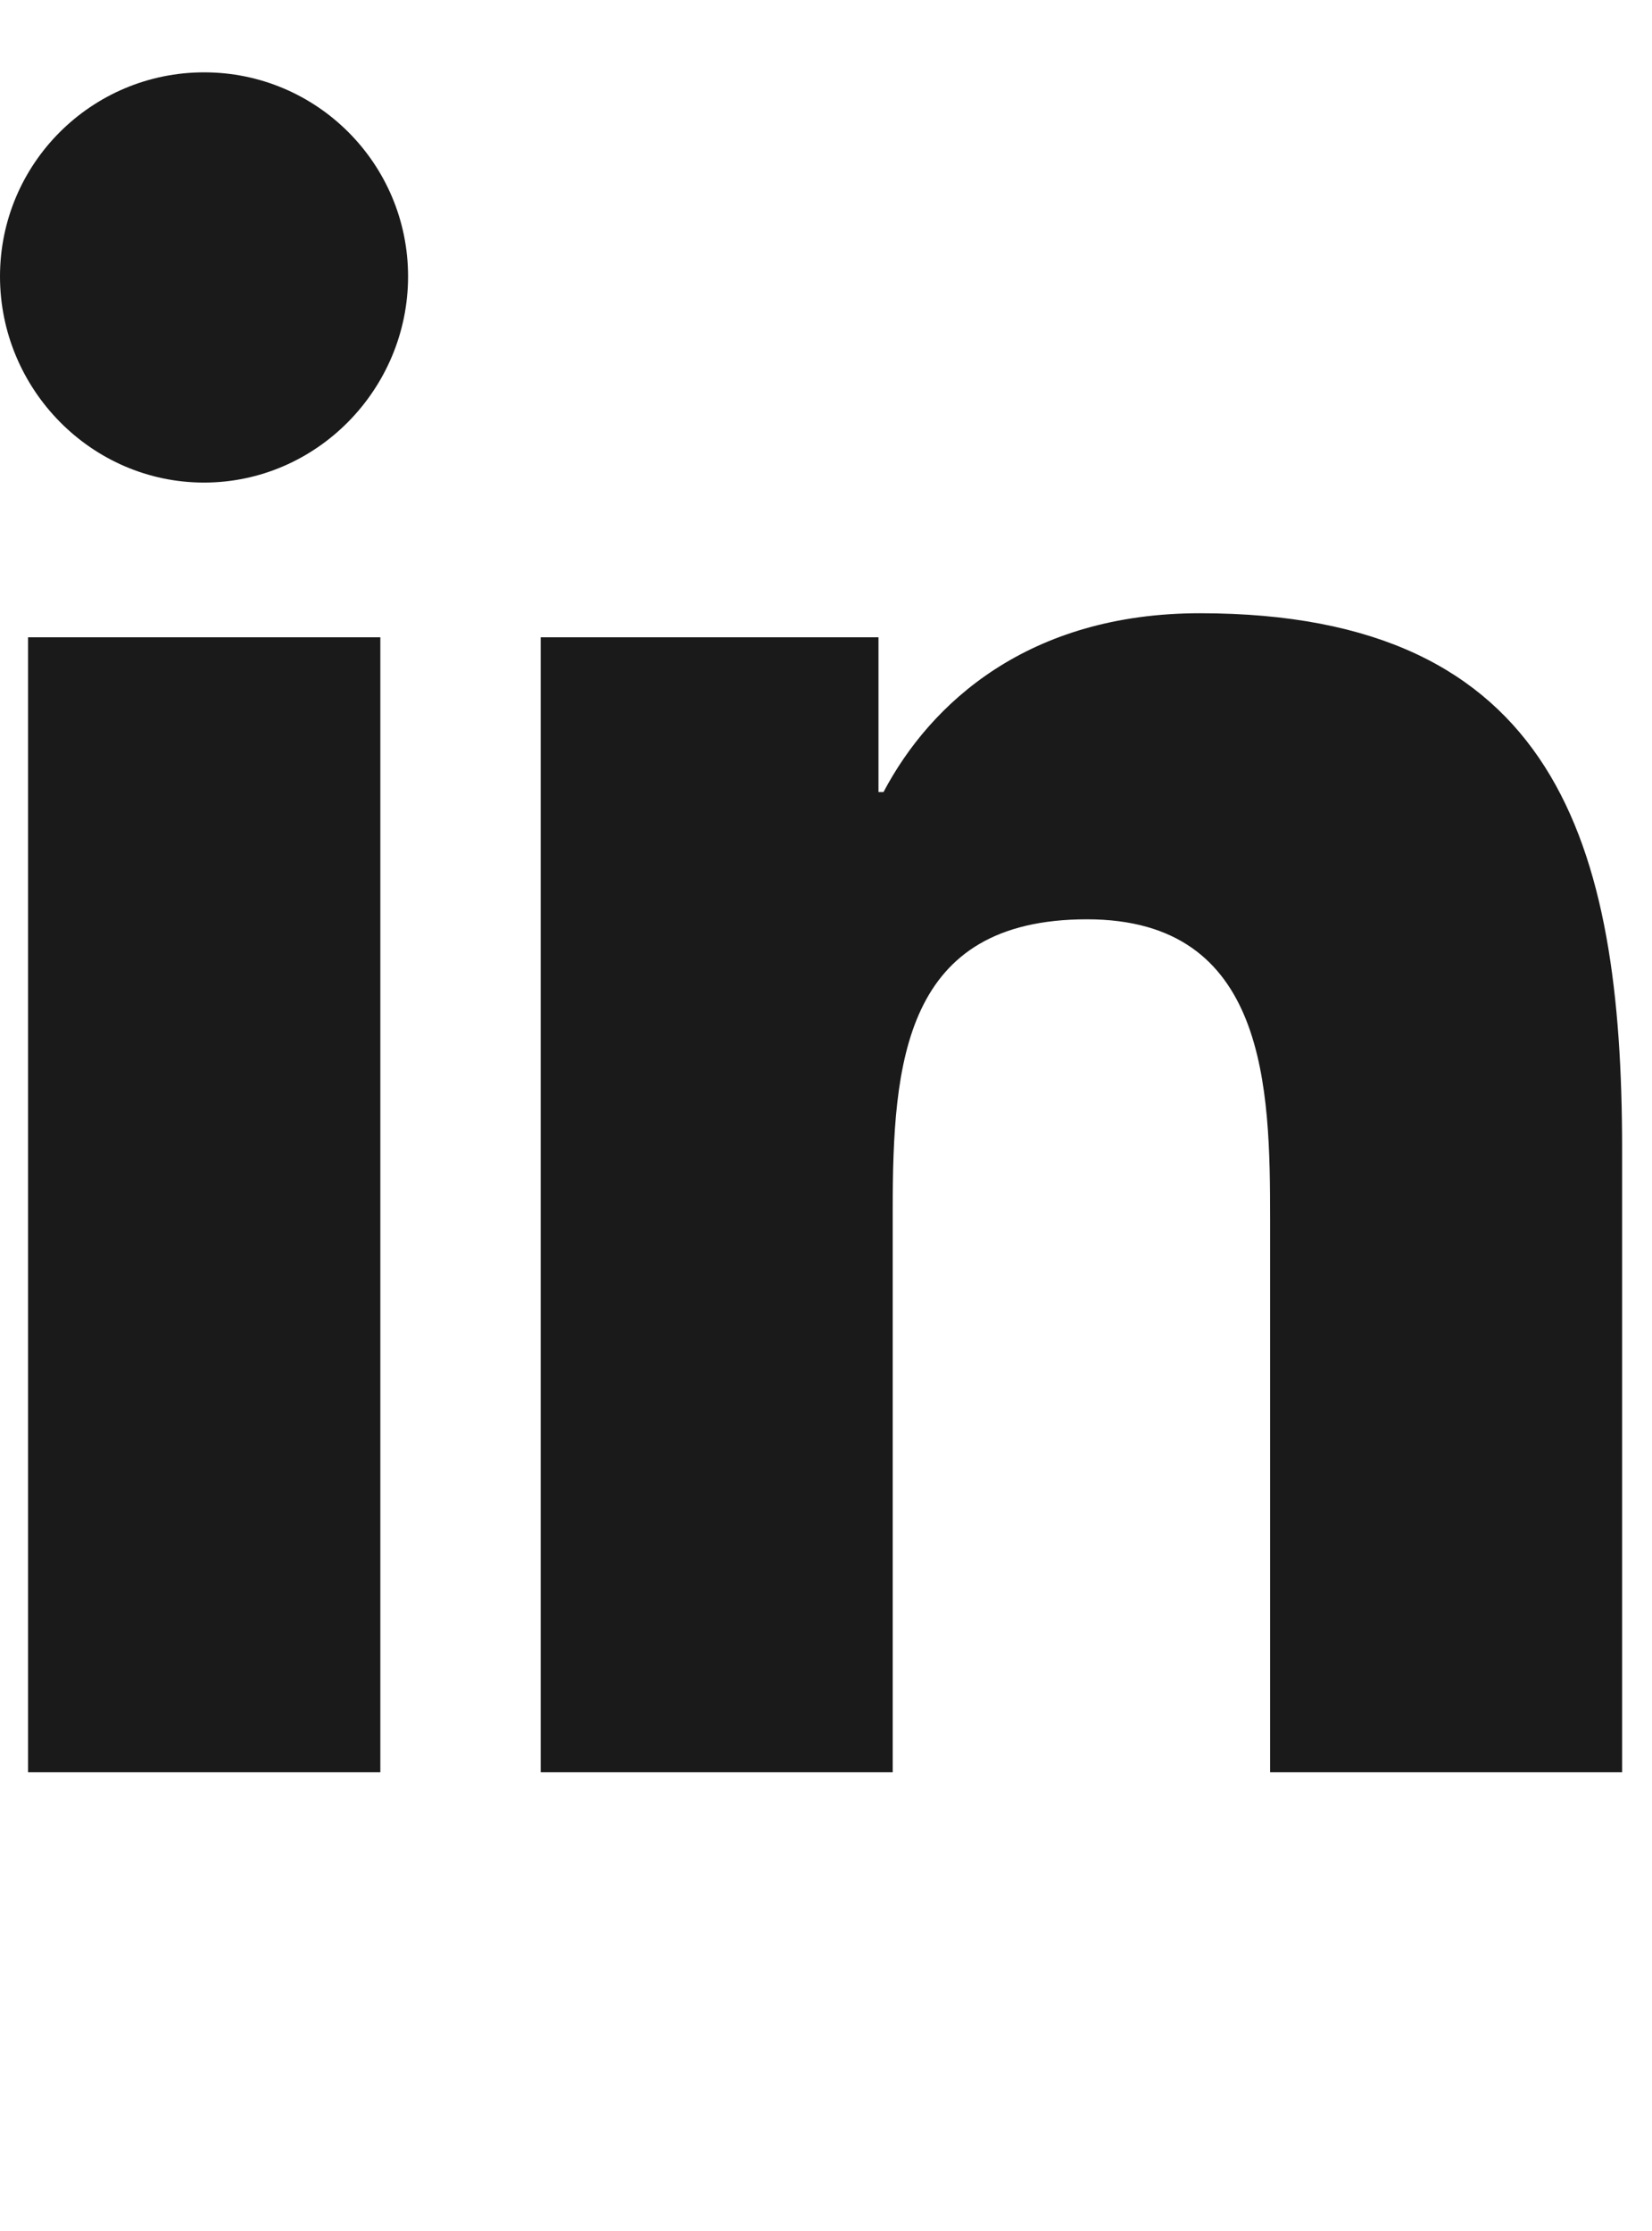 <svg fill="#1A1A1A" xmlns="http://www.w3.org/2000/svg" viewBox="0 0 21.387 27" width="20px" height="27px">
    <path d="M 2.643 0 C 1.184 0 0 1.182 0 2.641 C 0 4.1 1.183 5.309 2.641 5.309 C 4.099 5.309 5.283 4.1 5.283 2.641 C 5.283 1.183 4.102 0 2.643 0 Z M 15.535 7 C 13.316 7 12.047 8.16 11.438 9.314 L 11.373 9.314 L 11.373 7.311 L 7 7.311 L 7 22 L 11.557 22 L 11.557 14.729 C 11.557 12.813 11.701 10.961 14.072 10.961 C 16.409 10.961 16.443 13.146 16.443 14.85 L 16.443 22 L 20.994 22 L 21 22 L 21 13.932 C 21 9.984 20.151 7 15.535 7 Z M 0.363 7.311 L 0.363 22 L 4.924 22 L 4.924 7.311 L 0.363 7.311 Z"/>
</svg>